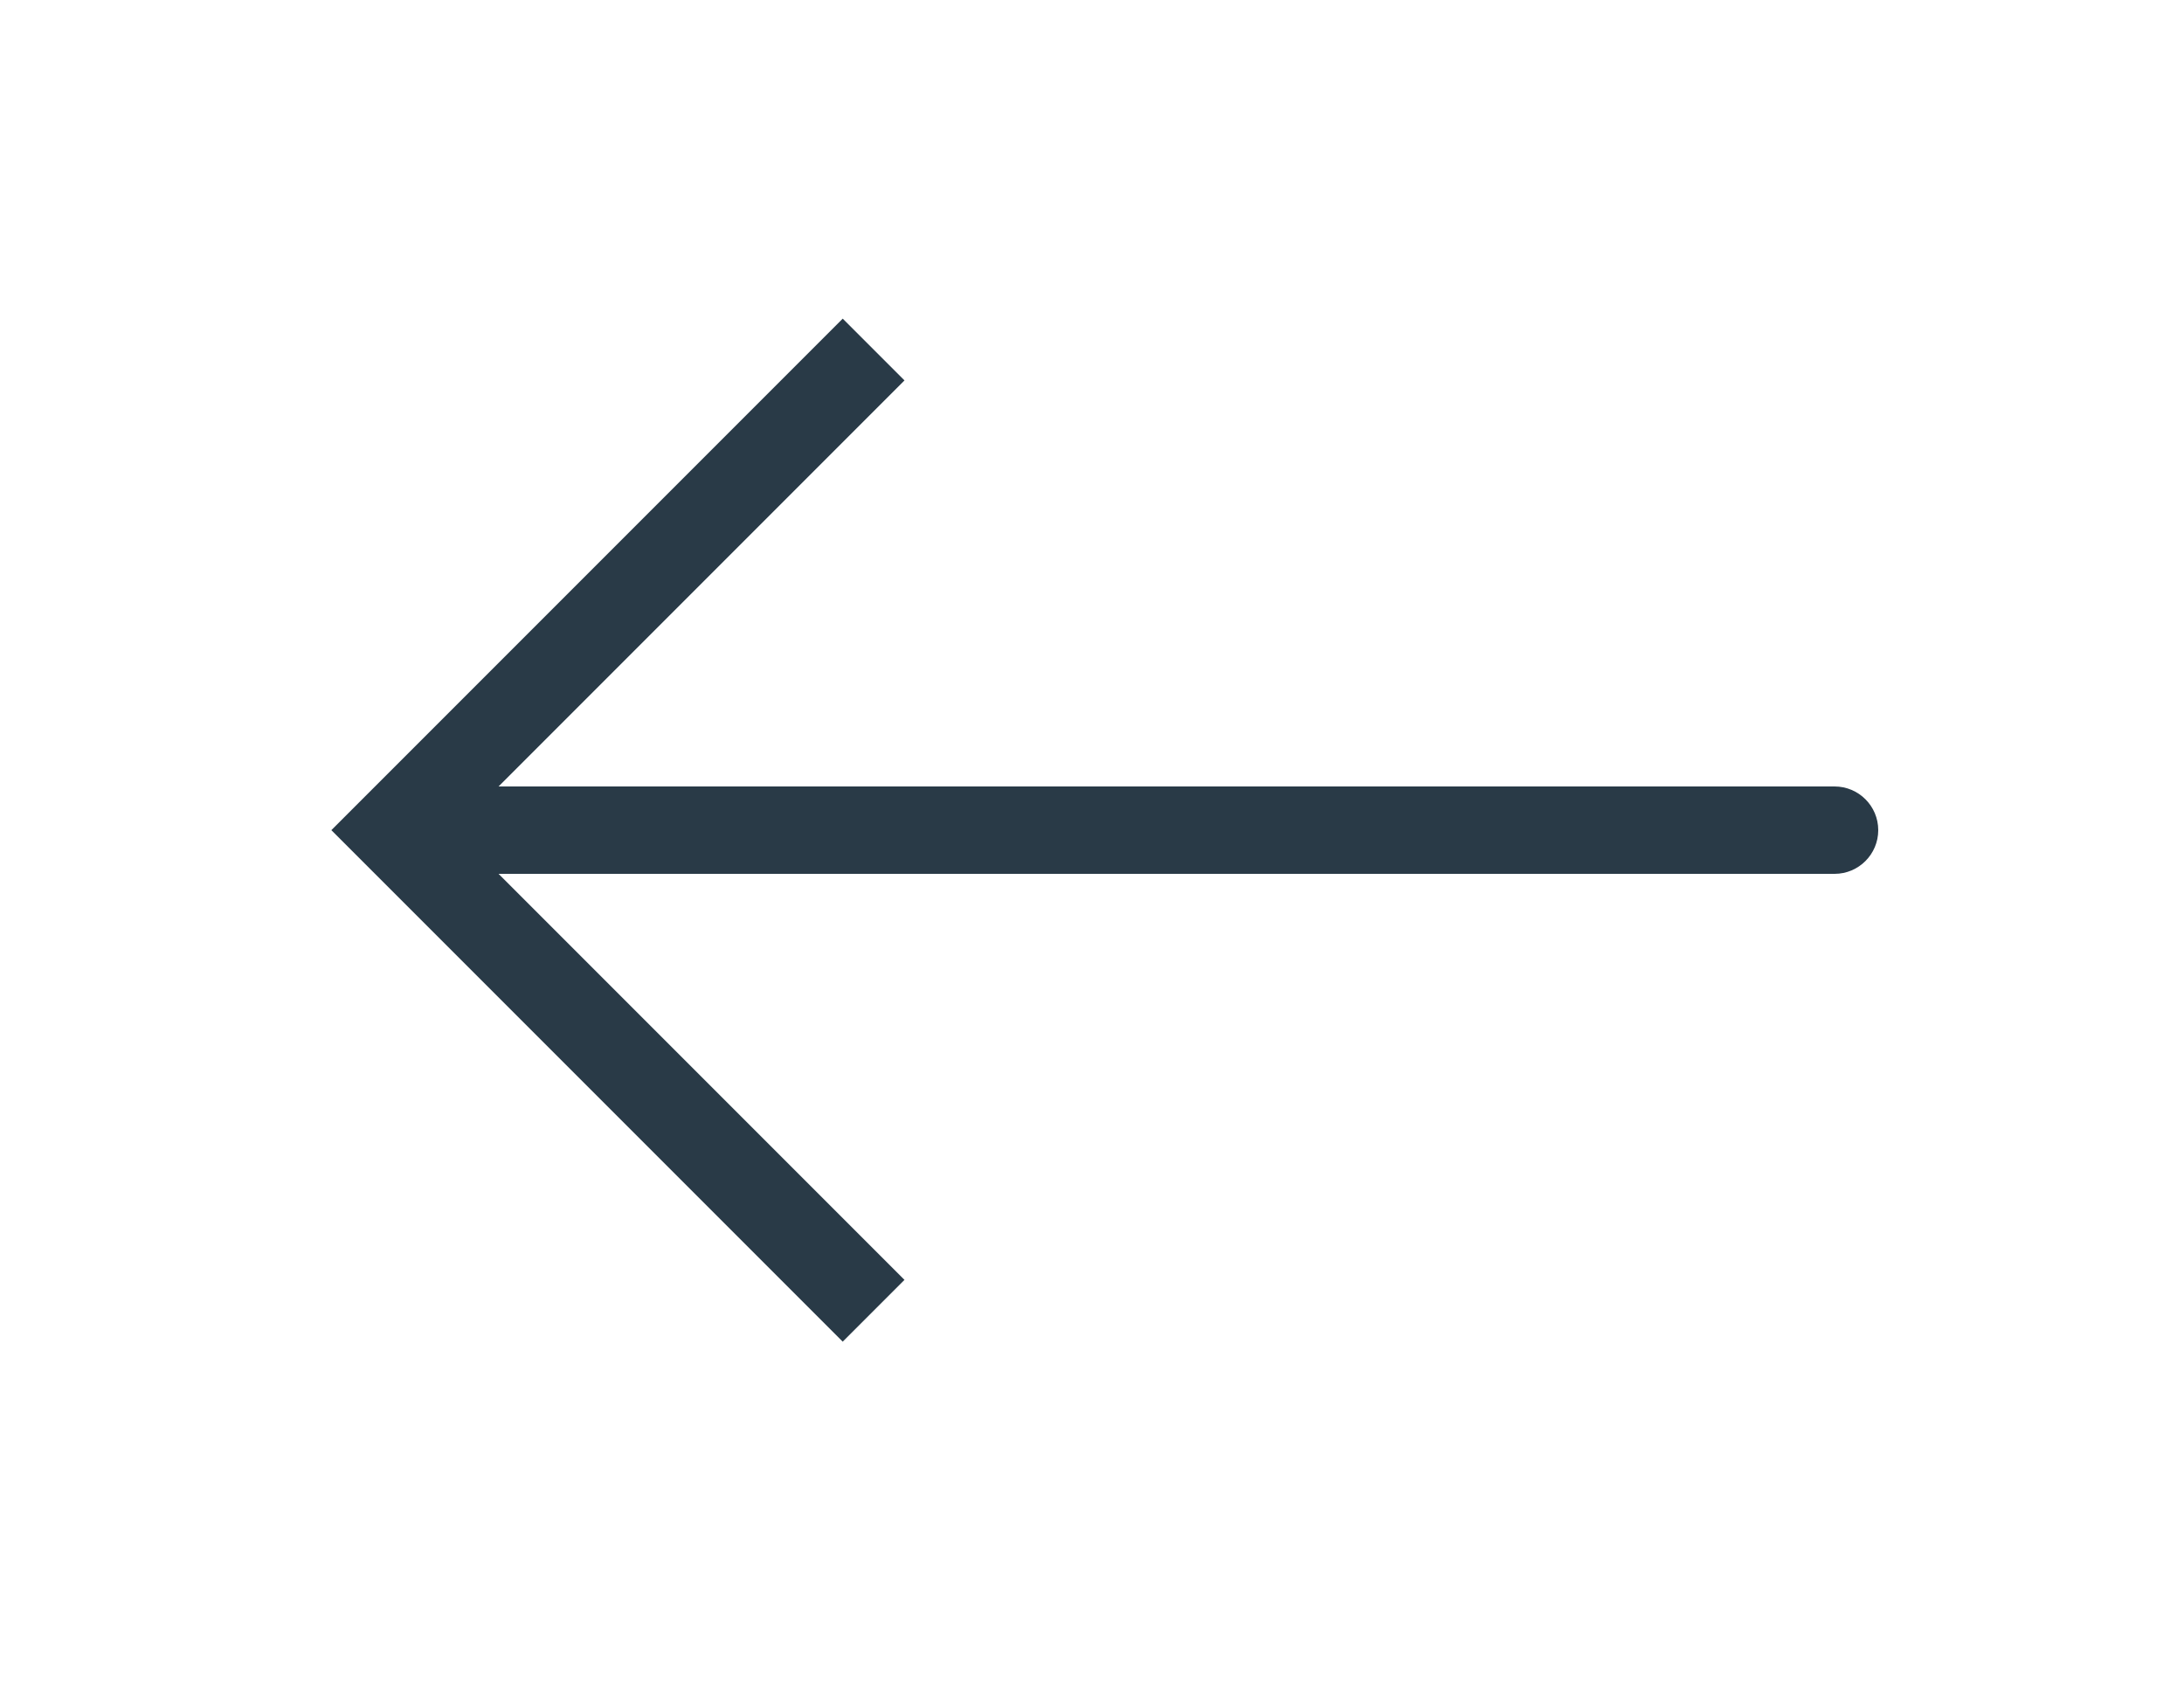 <svg width="50" height="39" viewBox="0 0 50 39" fill="none" xmlns="http://www.w3.org/2000/svg">
<path d="M9 19L8.293 18.293L7.586 19L8.293 19.707L9 19ZM42 20C42.552 20 43 19.552 43 19C43 18.448 42.552 18 42 18V20ZM20 8L19.293 7.293L8.293 18.293L9 19L9.707 19.707L20.707 8.707L20 8ZM9 19L8.293 19.707L19.293 30.707L20 30L20.707 29.293L9.707 18.293L9 19ZM9 19V20H42V19V18H9V19Z" fill="#293A47"/>
</svg>
